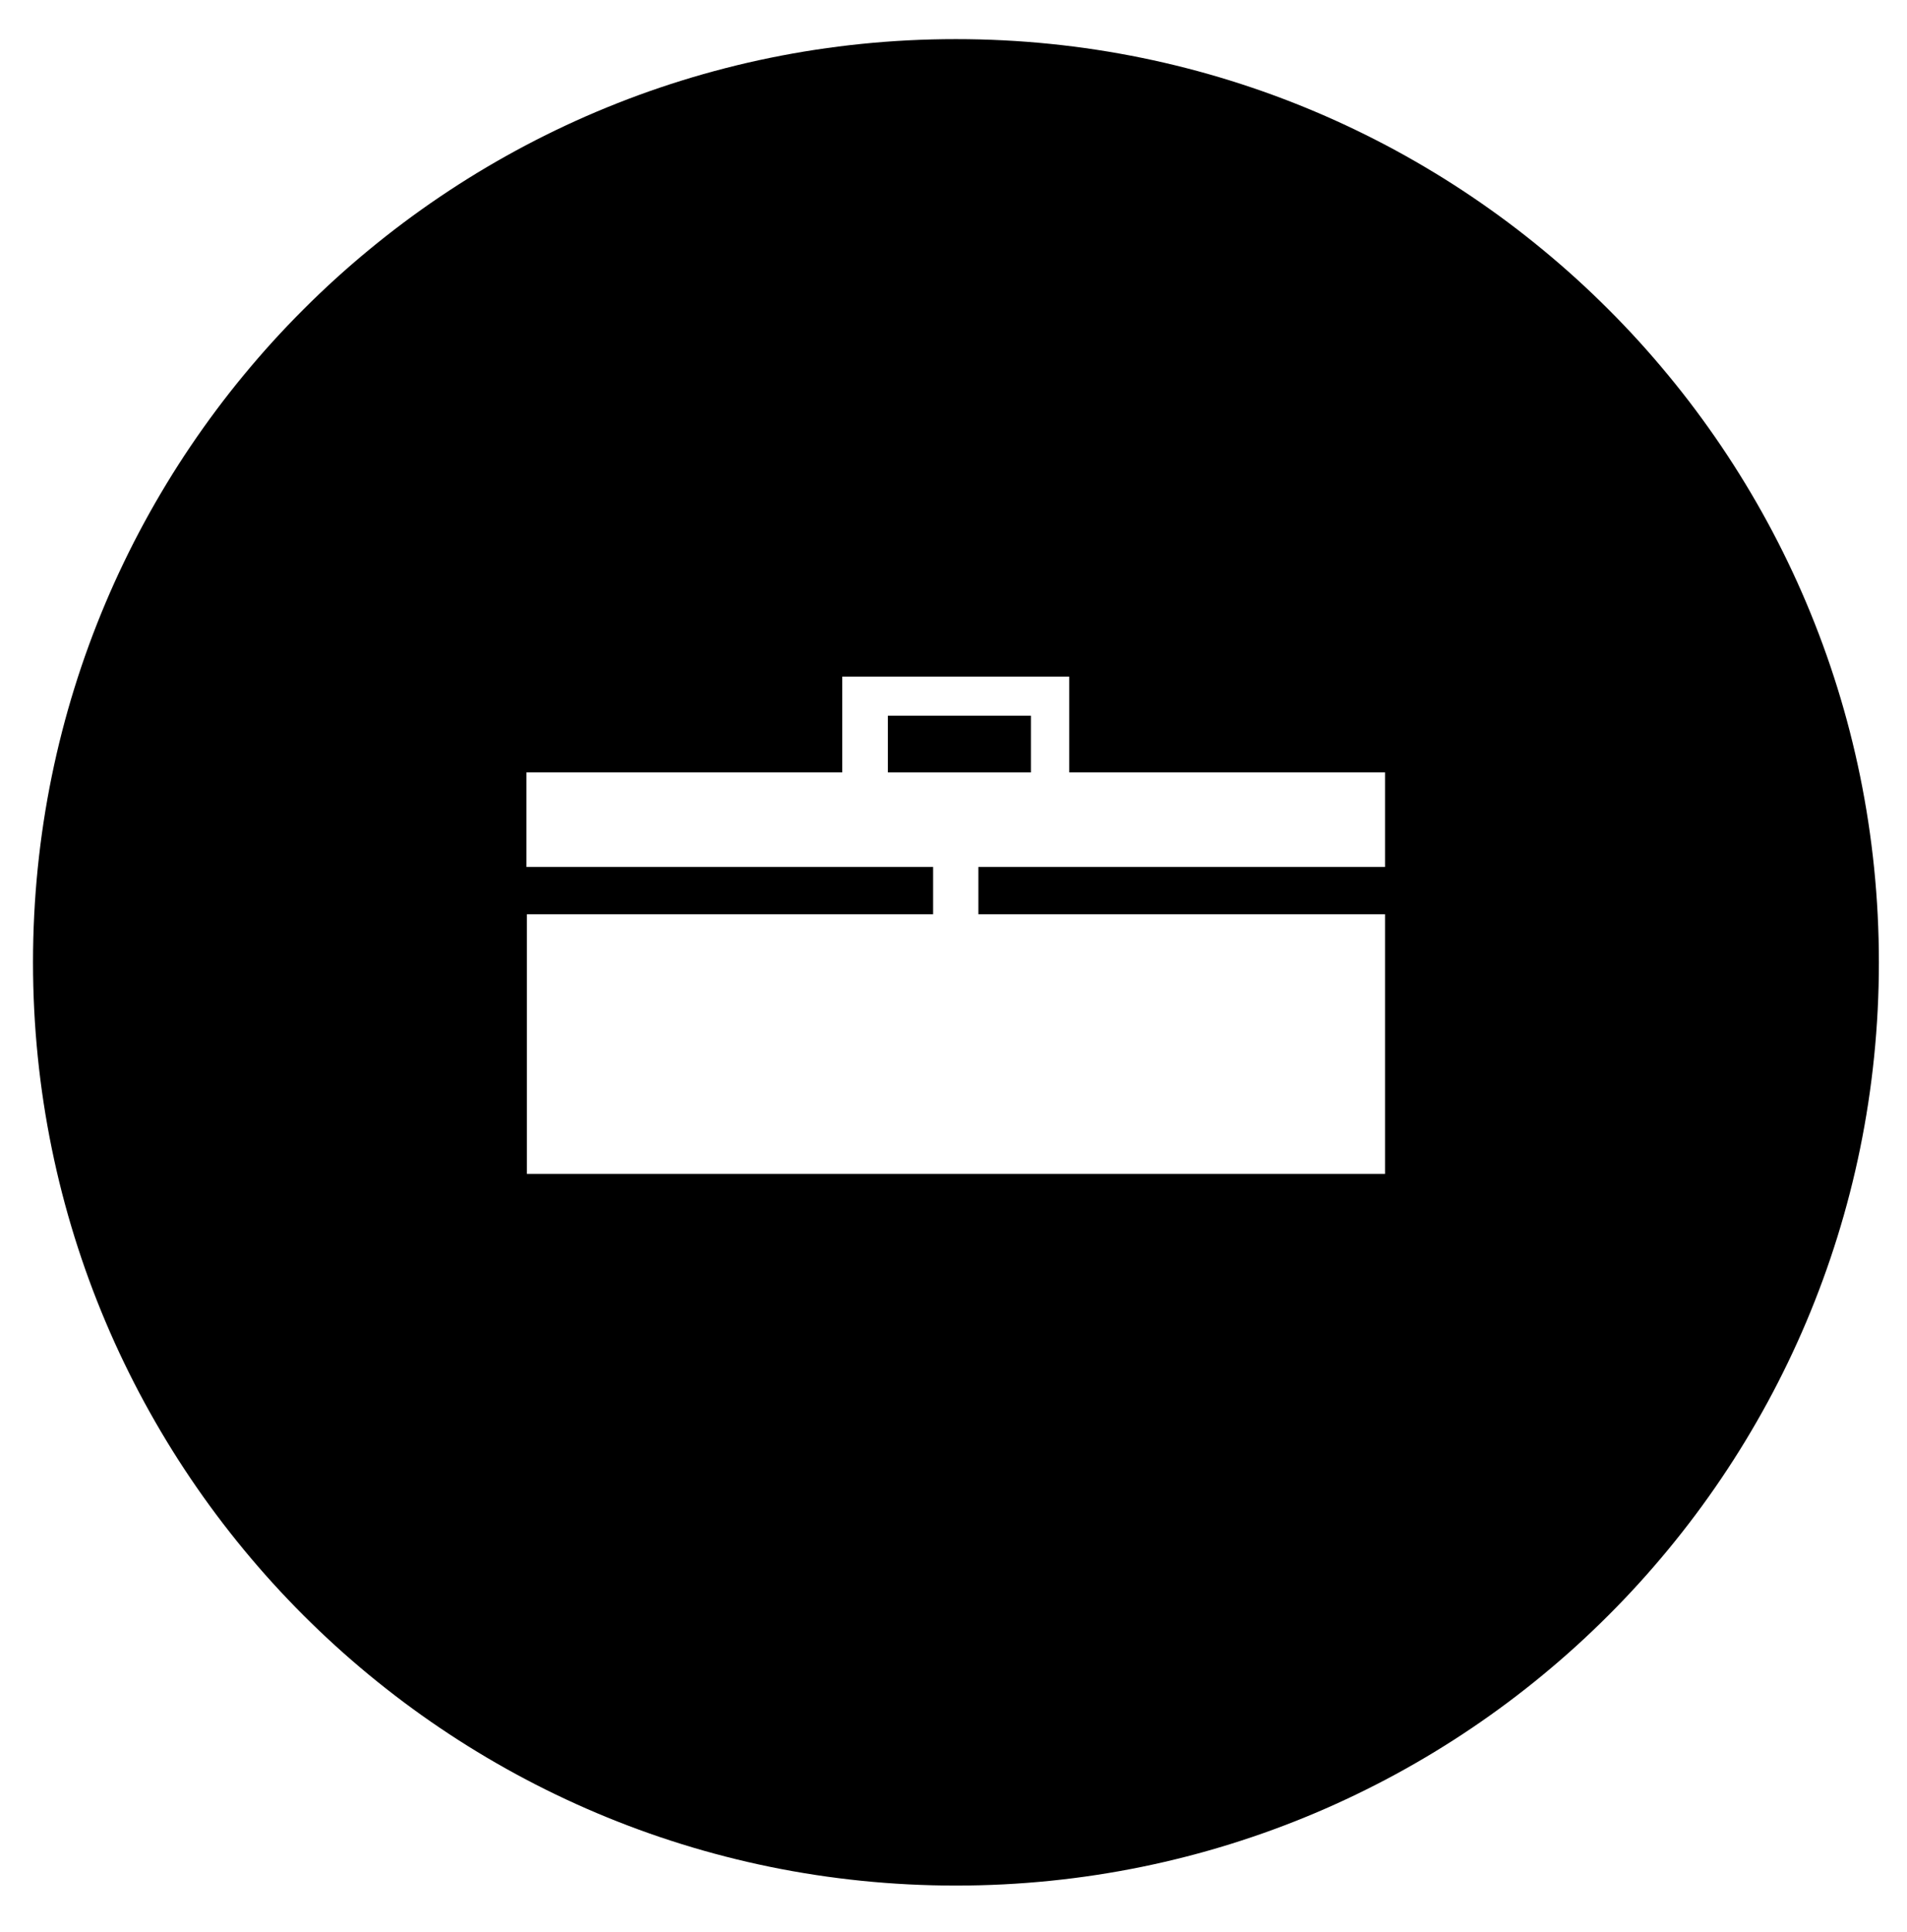 <?xml version="1.0" encoding="utf-8"?>
<!-- Generator: Adobe Illustrator 17.1.0, SVG Export Plug-In . SVG Version: 6.00 Build 0)  -->
<!DOCTYPE svg PUBLIC "-//W3C//DTD SVG 1.1//EN" "http://www.w3.org/Graphics/SVG/1.1/DTD/svg11.dtd">
<svg version="1.1" xmlns="http://www.w3.org/2000/svg" xmlns:xlink="http://www.w3.org/1999/xlink" x="0px" y="0px"
	 viewBox="0 0 468 474" enable-background="new 0 0 468 474" xml:space="preserve">
<g id="Layer_1">
</g>
<g id="Layer_2">
</g>
<g id="Layer_3">
</g>
<g id="Layer_4">
</g>
<g id="Layer_5">
	<g>
		<rect x="217.9" y="175.6" width="35.1" height="13.9"/>
		<path d="M234.6,9.6C109.5,9.6,8.1,111,8.1,236.1s101.4,226.5,226.5,226.5s226.5-101.4,226.5-226.5S359.7,9.6,234.6,9.6z
			 M339.9,212.7h-99.8v11.6h99.8v63.7H129.3v-63.7H229v-11.6h-99.8v-23.2h77.5V166h55.7v23.5h77.5V212.7z"/>
	</g>
</g>
<g id="Layer_6">
</g>
</svg>
